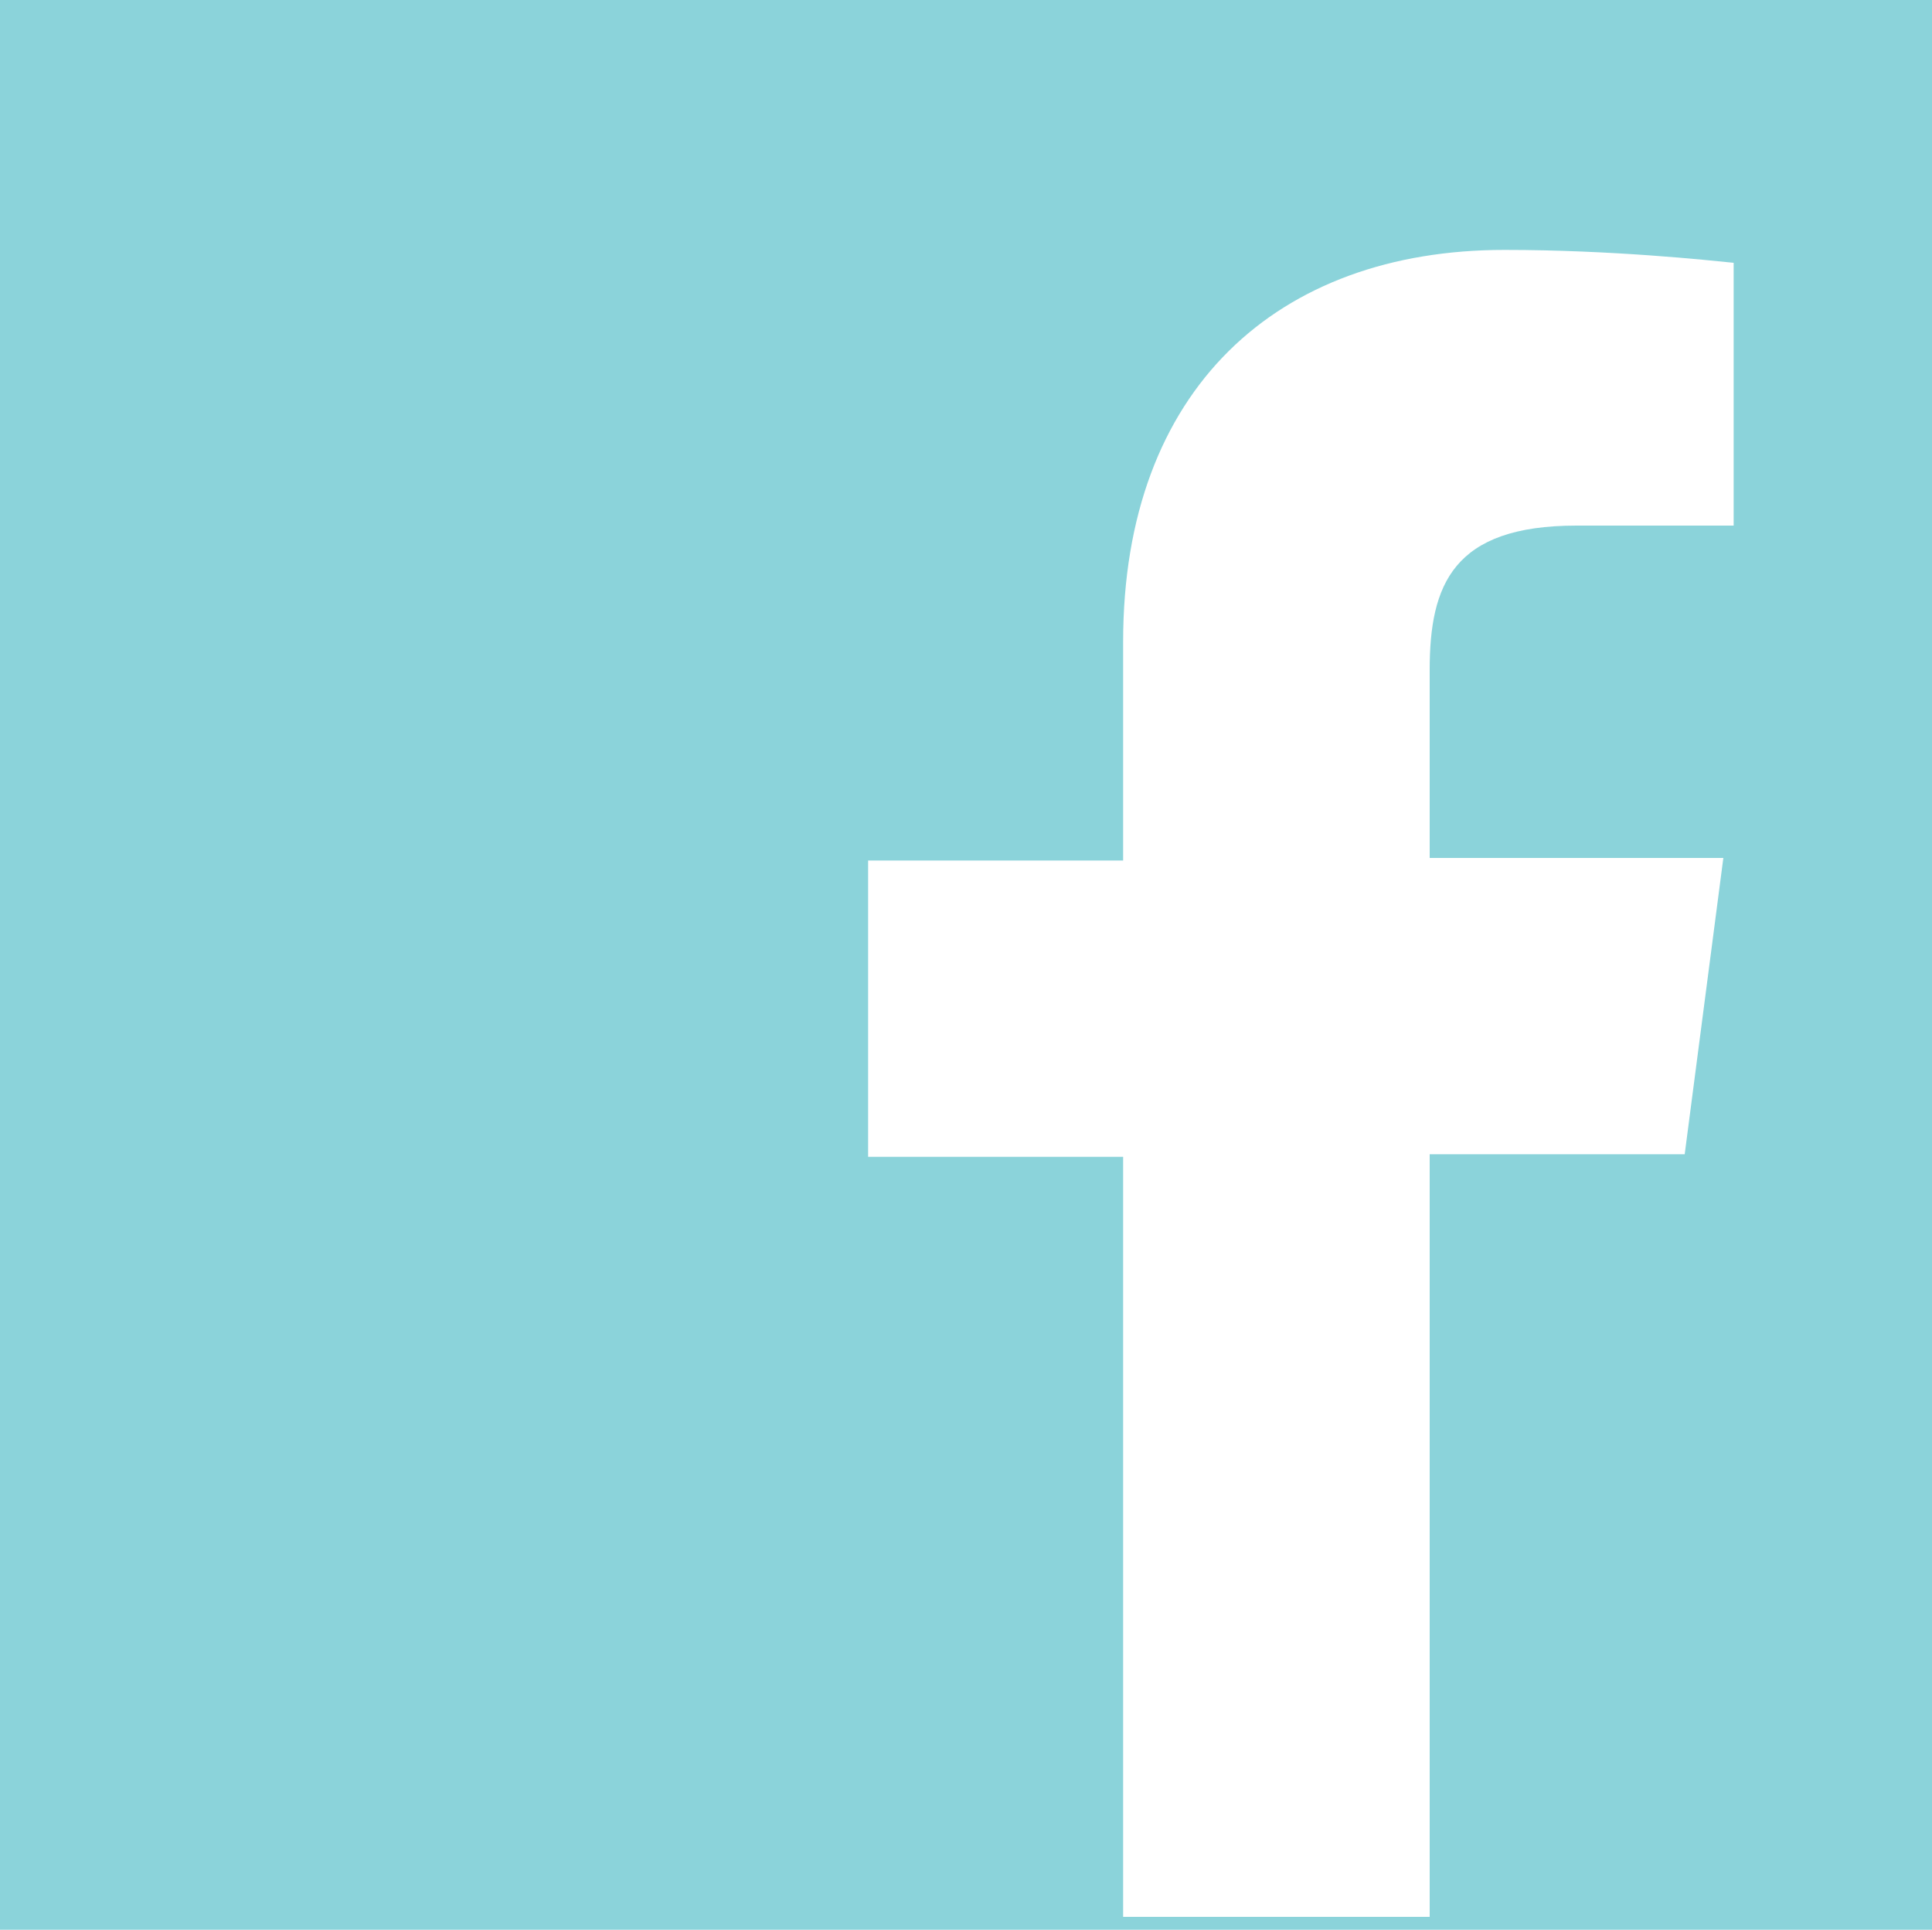 <?xml version="1.0" encoding="utf-8"?>
<!-- Generator: Adobe Illustrator 19.0.0, SVG Export Plug-In . SVG Version: 6.00 Build 0)  -->
<svg version="1.1" xmlns="http://www.w3.org/2000/svg" xmlns:xlink="http://www.w3.org/1999/xlink" x="0px" y="0px"
	 viewBox="0 0 75 74.9" style="enable-background:new 0 0 75 74.9;" xml:space="preserve">
<style type="text/css">
	.st0{fill:#8BD3DA;
	cursor: pointer;
	}
	.st1{fill:#FFF;}
	
	.st0:hover
	{
		fill: #f5c073;
	}

</style>
<g id="bg">
	<rect id="XMLID_3_" y="-0.1" class="st0" width="75" height="75"/>
</g>
<g id="f">
	<path id="XMLID_2_" class="st1" d="M65.4,44.8l1.5-11.5H55.5V26c0-3.3,0.9-5.6,5.7-5.6l6.1,0V10.2c-1-0.1-4.7-0.5-8.9-0.5
		c-8.8,0-14.8,5.4-14.8,15.2v8.5h-9.9v11.5h9.9v29.5h11.9V44.8H65.4z"/>
</g>
</svg>

